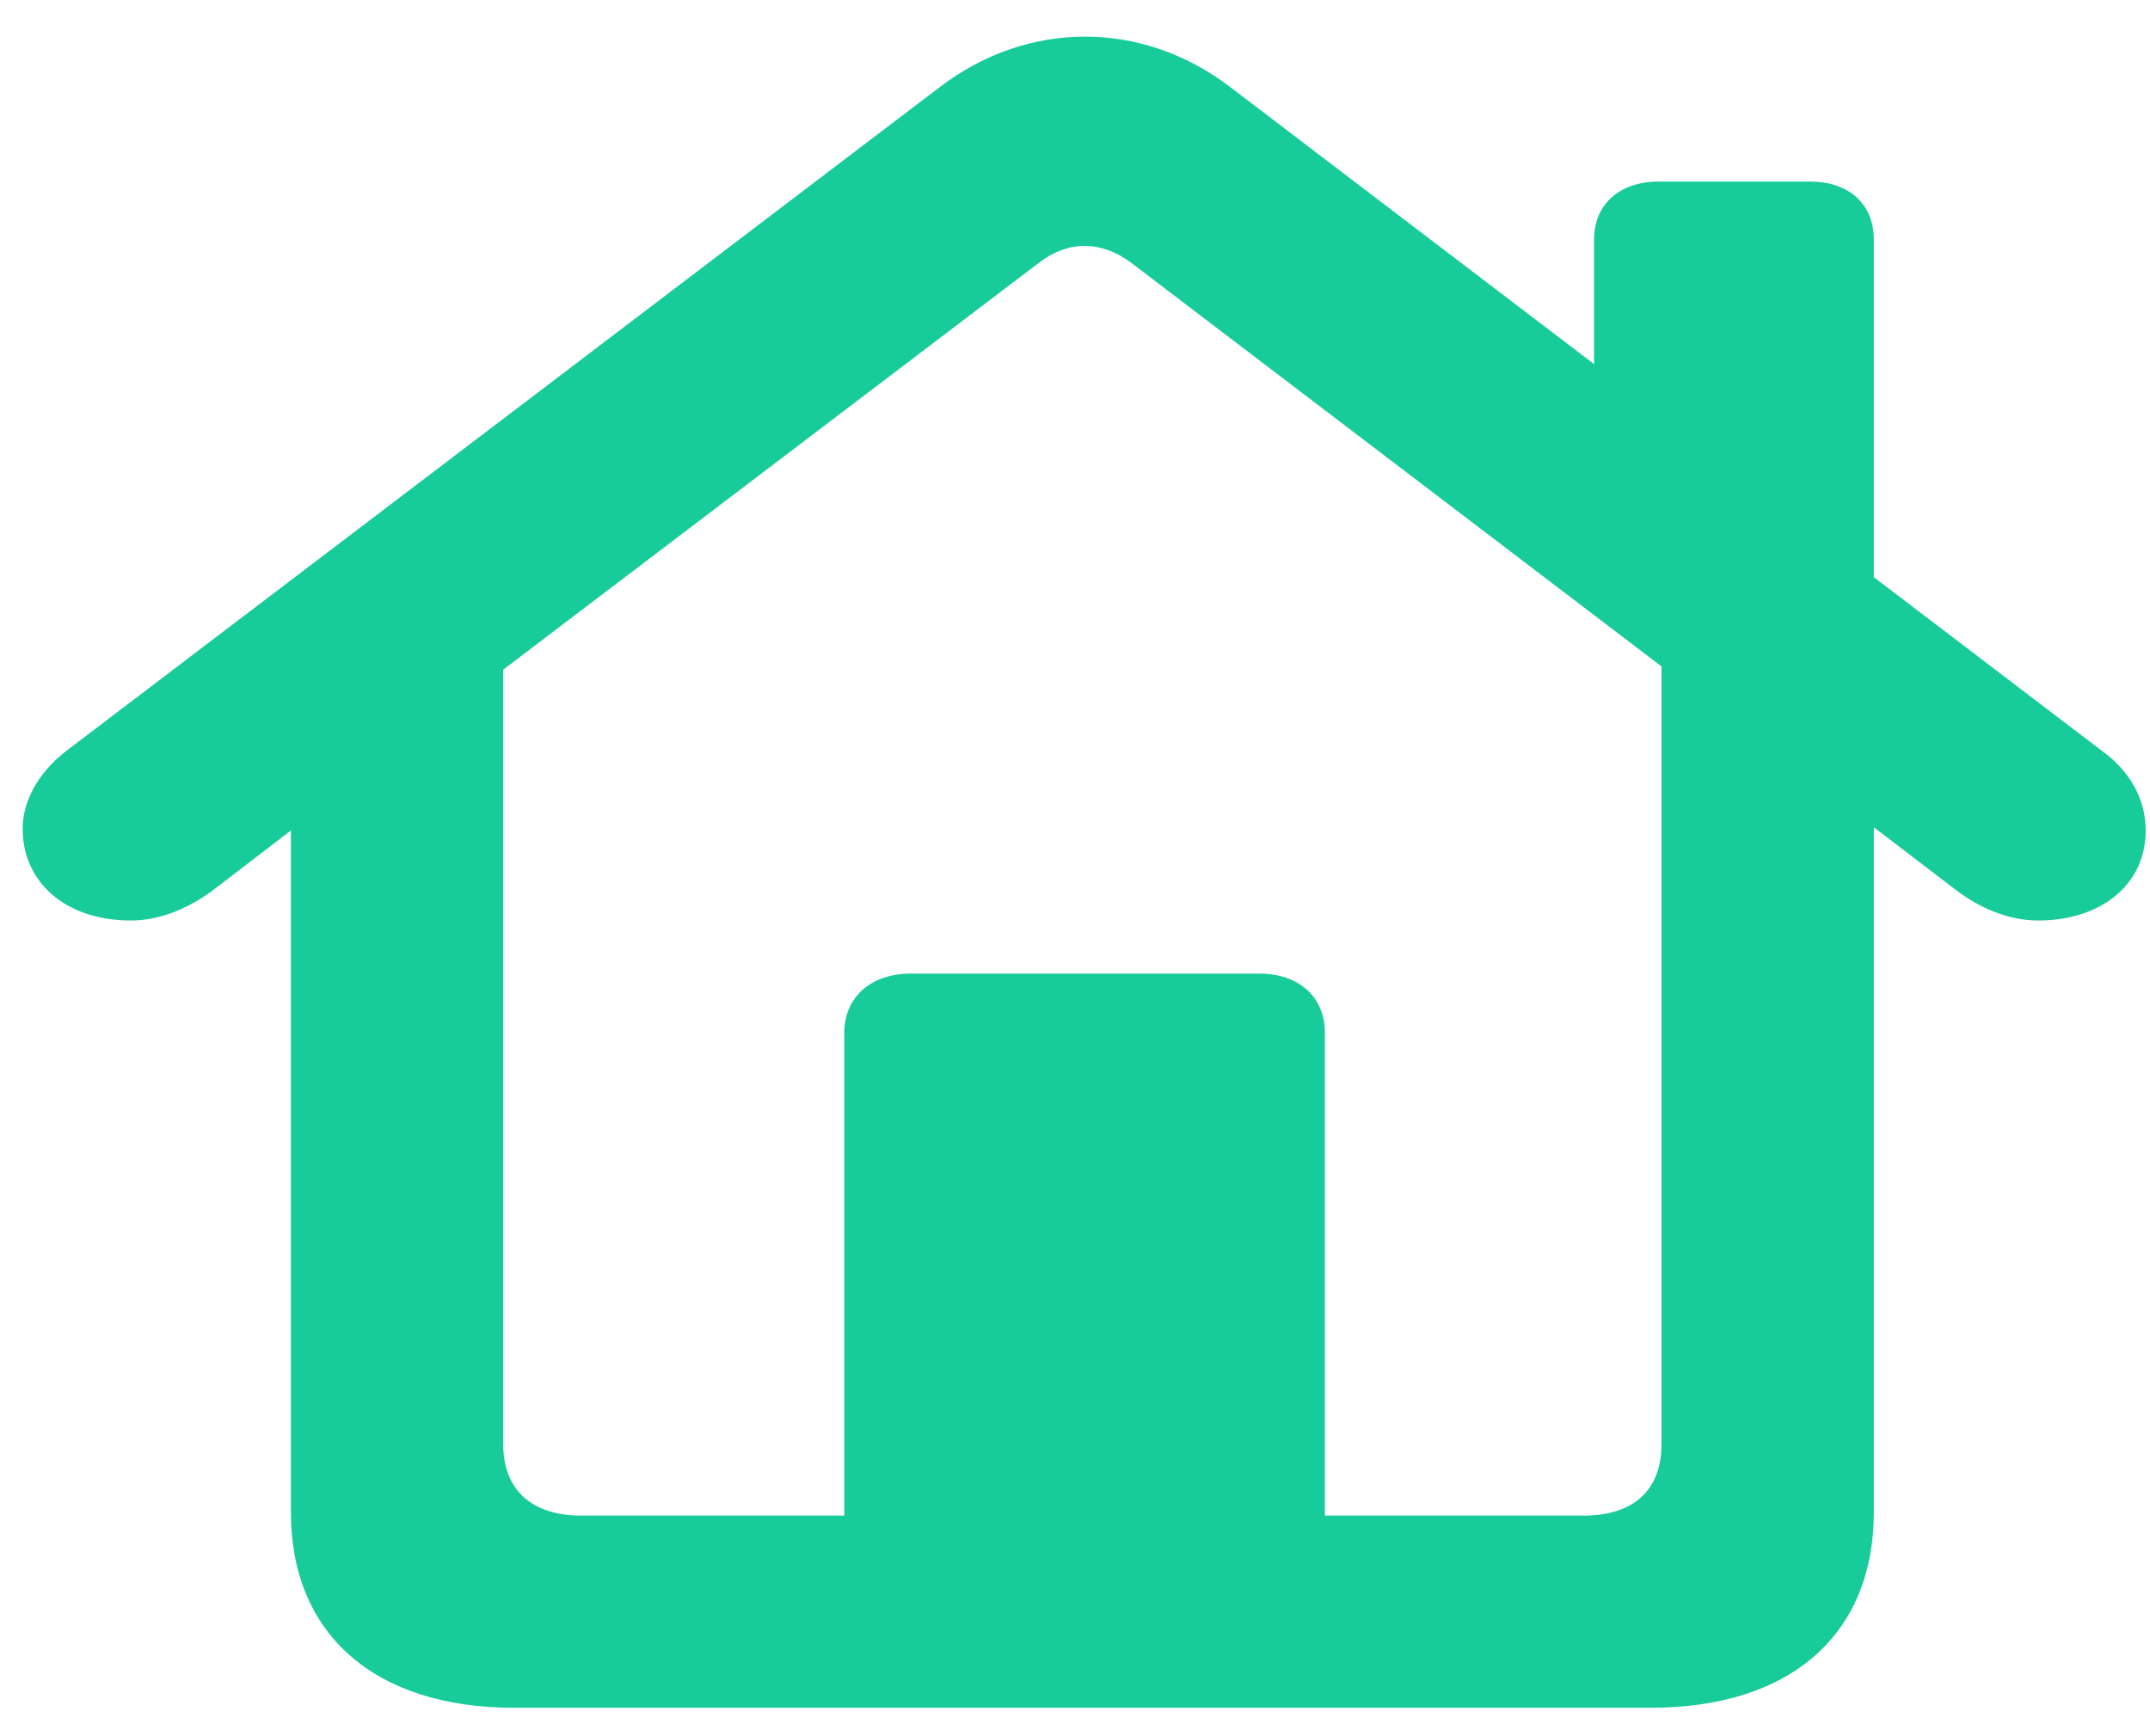 <svg width="26" height="21" viewBox="0 0 26 21" fill="none" xmlns="http://www.w3.org/2000/svg">
<path d="M0.274 10.026C0.274 10.658 0.779 11.134 1.584 11.134C1.939 11.134 2.304 10.979 2.605 10.745L3.518 10.045V18.293C3.518 19.762 4.528 20.656 6.214 20.656H19.964C21.661 20.656 22.66 19.762 22.66 18.293V10.006L23.627 10.745C23.928 10.979 24.282 11.134 24.648 11.134C25.4 11.134 25.948 10.707 25.948 10.045C25.948 9.676 25.765 9.335 25.432 9.092L22.66 6.981V2.897C22.66 2.469 22.36 2.196 21.887 2.196H20.061C19.588 2.196 19.277 2.469 19.277 2.897V4.404L14.872 1.049C13.809 0.241 12.434 0.241 11.37 1.049L0.789 9.092C0.456 9.355 0.274 9.695 0.274 10.026ZM16.022 12.496C16.022 12.058 15.71 11.776 15.227 11.776H11.016C10.533 11.776 10.21 12.058 10.21 12.496V18.332H7.031C6.429 18.332 6.085 18.02 6.085 17.466V8.1L12.563 3.179C12.917 2.906 13.315 2.906 13.68 3.179L20.093 8.061V17.466C20.093 18.02 19.76 18.332 19.148 18.332H16.022V12.496Z" fill="#17CB9A"/>
</svg>
